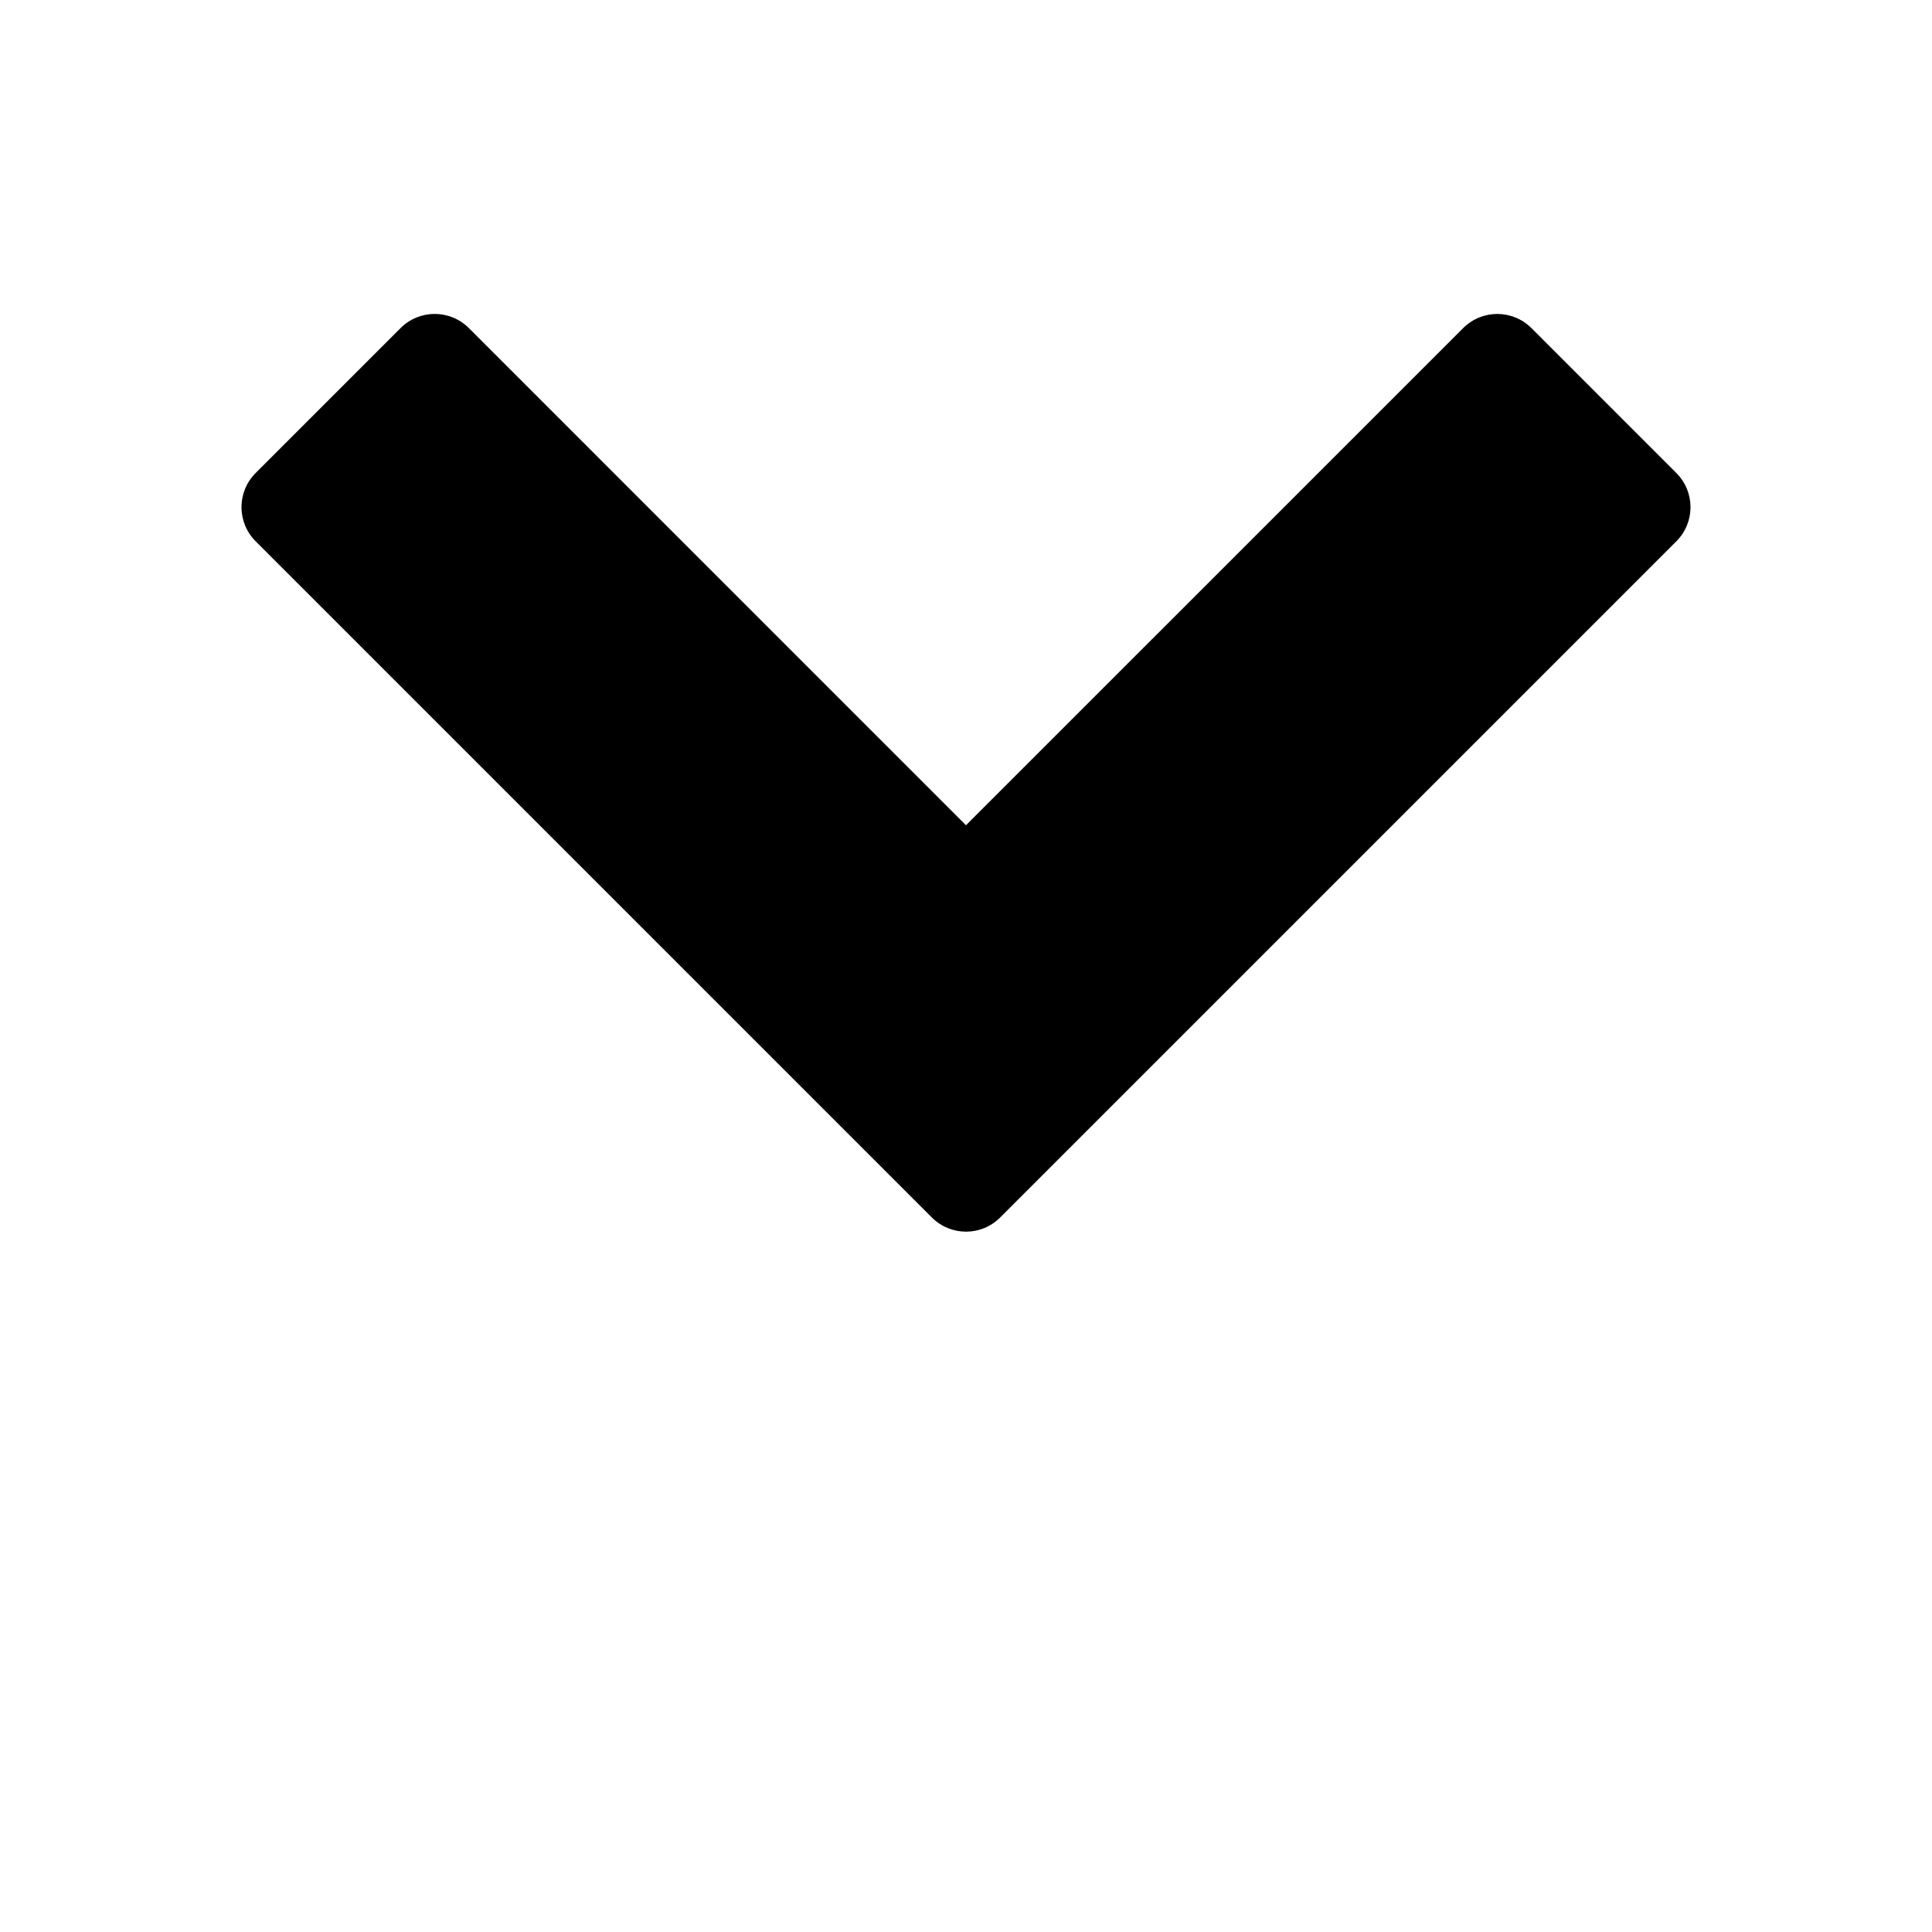 <?xml version="1.0" encoding="UTF-8"?>
<svg width="700pt" height="700pt" version="1.1" viewBox="0 0 700 700" xmlns="http://www.w3.org/2000/svg">
 <path d="m350 446.25c-4.481 0-8.961-1.715-12.371-5.129l-245-245c-6.844-6.844-6.844-17.902 0-24.746l52.5-52.5c6.844-6.844 17.902-6.844 24.746 0l180.12 180.13 180.13-180.12c6.844-6.844 17.902-6.844 24.746 0l52.5 52.5c6.844 6.844 6.844 17.902 0 24.746l-245 245c-3.414 3.41-7.894 5.125-12.375 5.125z"/>
</svg>
